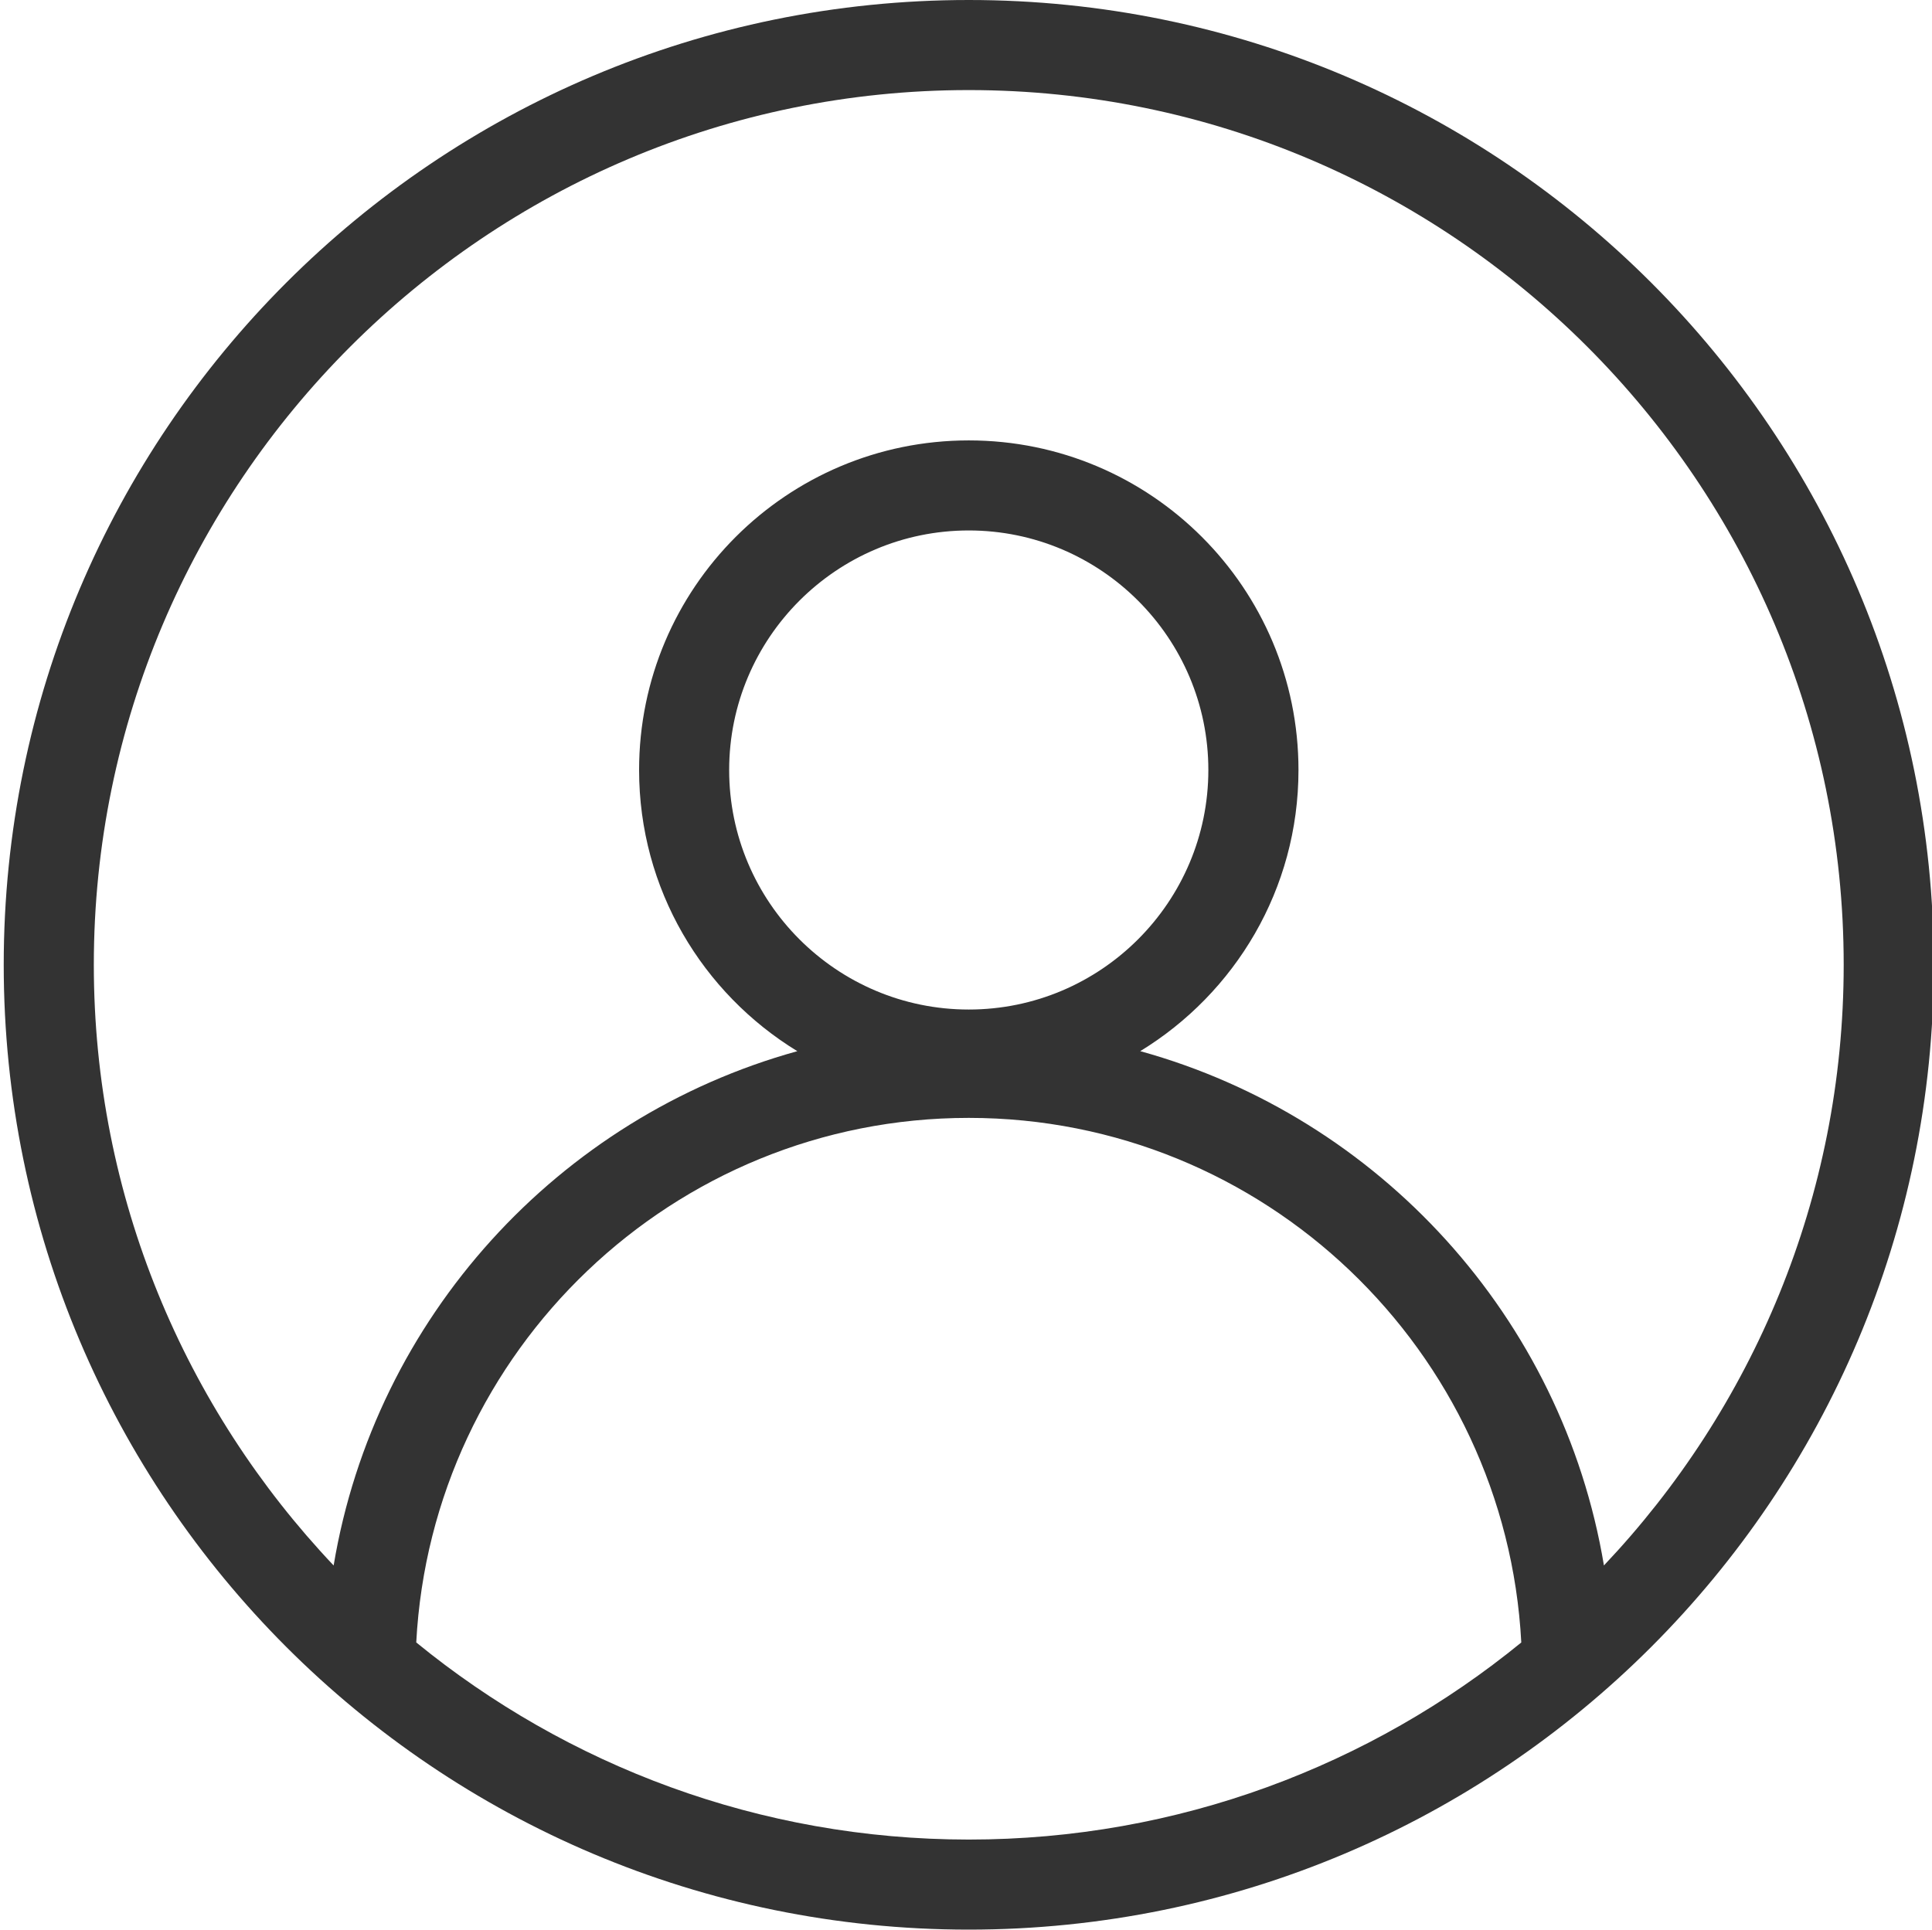 <?xml version="1.0" standalone="no"?><!DOCTYPE svg PUBLIC "-//W3C//DTD SVG 1.1//EN" "http://www.w3.org/Graphics/SVG/1.1/DTD/svg11.dtd"><svg class="icon" width="200px" height="199.80px" viewBox="0 0 1025 1024" version="1.1" xmlns="http://www.w3.org/2000/svg"><path fill="#333333" d="M513.963 0c-282.766 0-512 229.234-512 512s229.234 512 512 512 512-229.234 512-512-229.22-512-512-512zM220.828 871.609c8.164-154.823 136.32-278.372 293.148-278.372 156.814 0 284.971 123.548 293.134 278.386-79.986 65.323-182.044 104.59-293.134 104.59-111.09-0.014-213.163-39.282-293.148-104.604zM386.844 408.619c0-70.101 57.031-127.118 127.118-127.118s127.118 57.031 127.118 127.118-57.031 127.118-127.118 127.118S386.844 478.72 386.844 408.619z m464.114 422.13c-21.959-131.57-119.31-237.881-246.016-272.924 50.276-30.72 83.954-85.959 83.954-149.191 0-96.612-78.322-174.919-174.919-174.919-96.612 0-174.919 78.322-174.919 174.919 0 63.232 33.678 118.471 83.954 149.205-126.706 35.044-224.057 141.355-246.016 272.924C98.219 747.52 49.764 635.349 49.764 512c0-255.957 208.242-464.199 464.199-464.199 255.957 0 464.199 208.242 464.199 464.199 0 123.349-48.455 235.534-127.204 318.748z" /></svg>